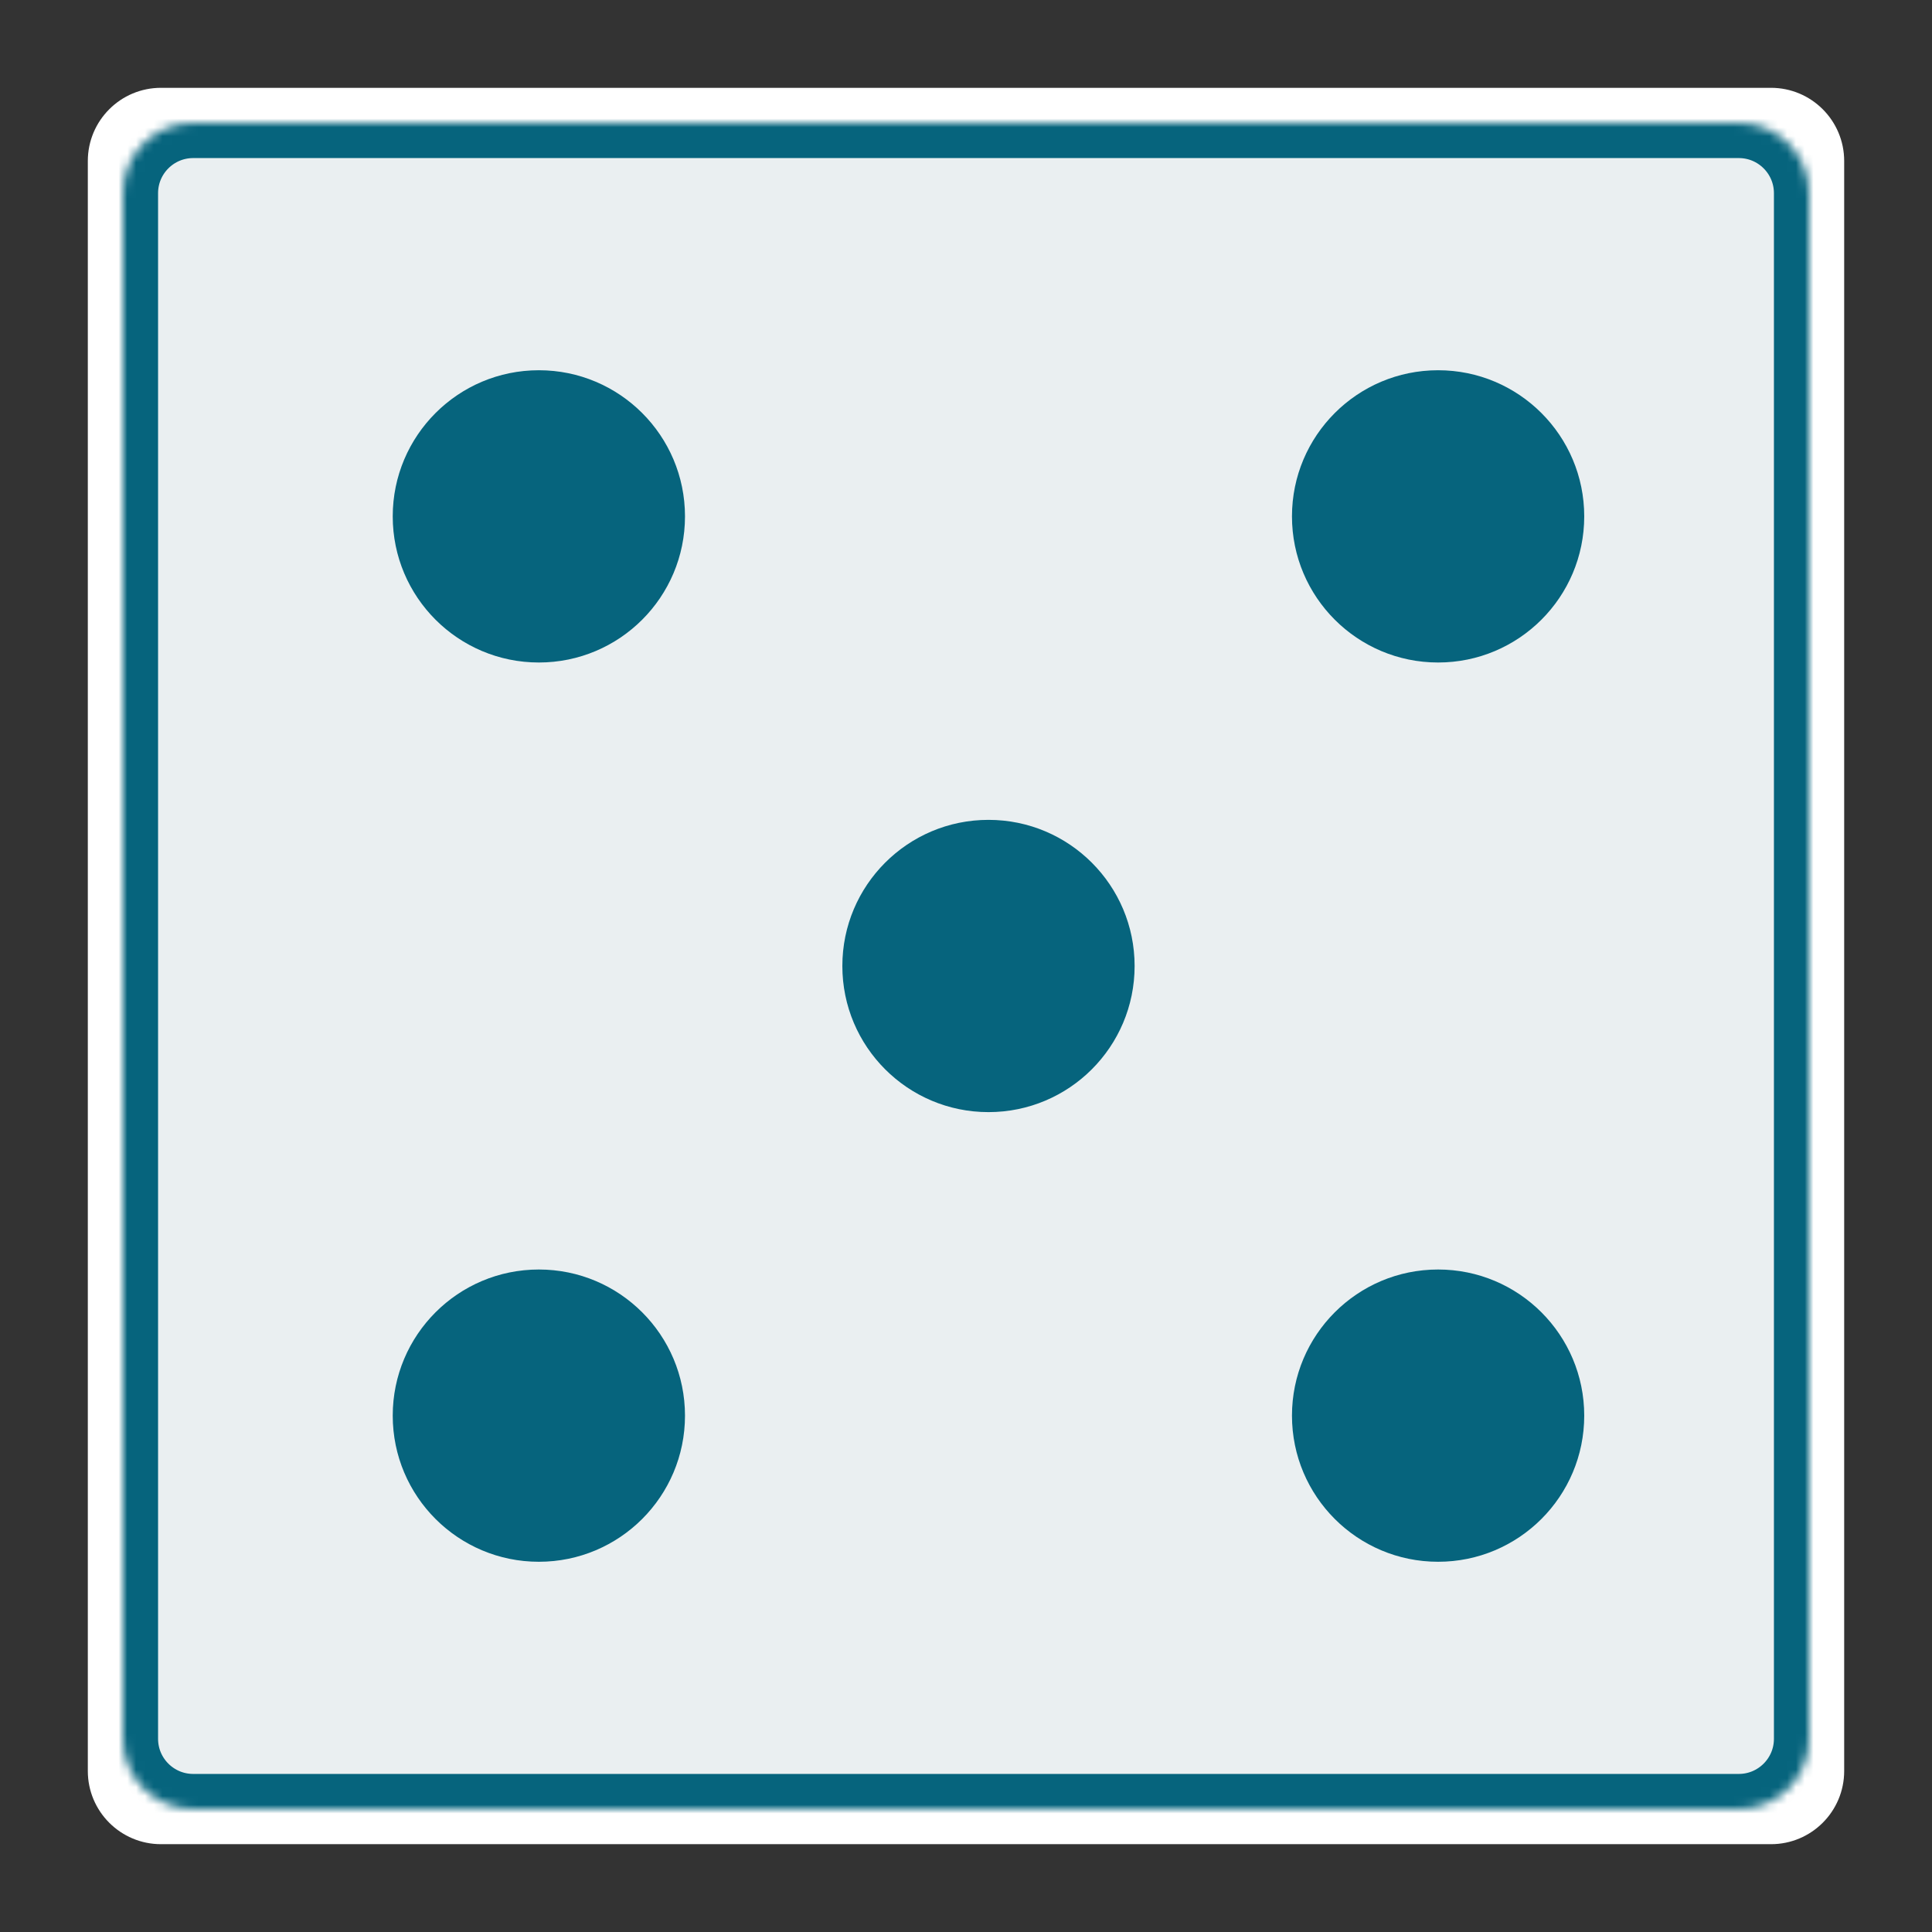 <svg width="220" height="220" viewBox="0 0 220 220" fill="none" xmlns="http://www.w3.org/2000/svg">
<rect x="0" y="0" width="220" height="220" fill="#333333" stroke="none"/>
<path d="M201.667 10H18.333C13.731 10 10 13.731 10 18.333V201.667C10 206.269 13.731 210 18.333 210H201.667C206.269 210 210 206.269 210 201.667V18.333C210 13.731 206.269 10 201.667 10Z" fill="white"/>
<mask id="path-2-inside-1_4697_36869" fill="white">
<path d="M198 14H22C17.582 14 14 17.582 14 22V198C14 202.418 17.582 206 22 206H198C202.418 206 206 202.418 206 198V22C206 17.582 202.418 14 198 14Z"/>
</mask>
<path d="M198 14H22C17.582 14 14 17.582 14 22V198C14 202.418 17.582 206 22 206H198C202.418 206 206 202.418 206 198V22C206 17.582 202.418 14 198 14Z" fill="#EAEFF1" stroke="#06647D" stroke-width="8" stroke-miterlimit="10" mask="url(#path-2-inside-1_4697_36869)"/>
<path d="M61.361 177.841C70.551 177.841 78.001 170.391 78.001 161.201C78.001 152.011 70.551 144.561 61.361 144.561C52.171 144.561 44.721 152.011 44.721 161.201C44.721 170.391 52.171 177.841 61.361 177.841Z" fill="#06647D"/>
<path d="M112.56 126.639C121.75 126.639 129.2 119.189 129.2 109.999C129.2 100.809 121.75 93.359 112.56 93.359C103.37 93.359 95.92 100.809 95.92 109.999C95.92 119.189 103.37 126.639 112.56 126.639Z" fill="#06647D"/>
<path d="M163.759 177.841C172.949 177.841 180.399 170.391 180.399 161.201C180.399 152.011 172.949 144.561 163.759 144.561C154.569 144.561 147.119 152.011 147.119 161.201C147.119 170.391 154.569 177.841 163.759 177.841Z" fill="#06647D"/>
<path d="M163.759 75.44C172.949 75.44 180.399 67.99 180.399 58.8C180.399 49.61 172.949 42.16 163.759 42.16C154.569 42.16 147.119 49.61 147.119 58.8C147.119 67.99 154.569 75.44 163.759 75.44Z" fill="#06647D"/>
<path d="M61.361 75.44C70.551 75.44 78.001 67.99 78.001 58.8C78.001 49.61 70.551 42.16 61.361 42.16C52.171 42.16 44.721 49.61 44.721 58.8C44.721 67.99 52.171 75.44 61.361 75.44Z" fill="#06647D"/>
</svg>
